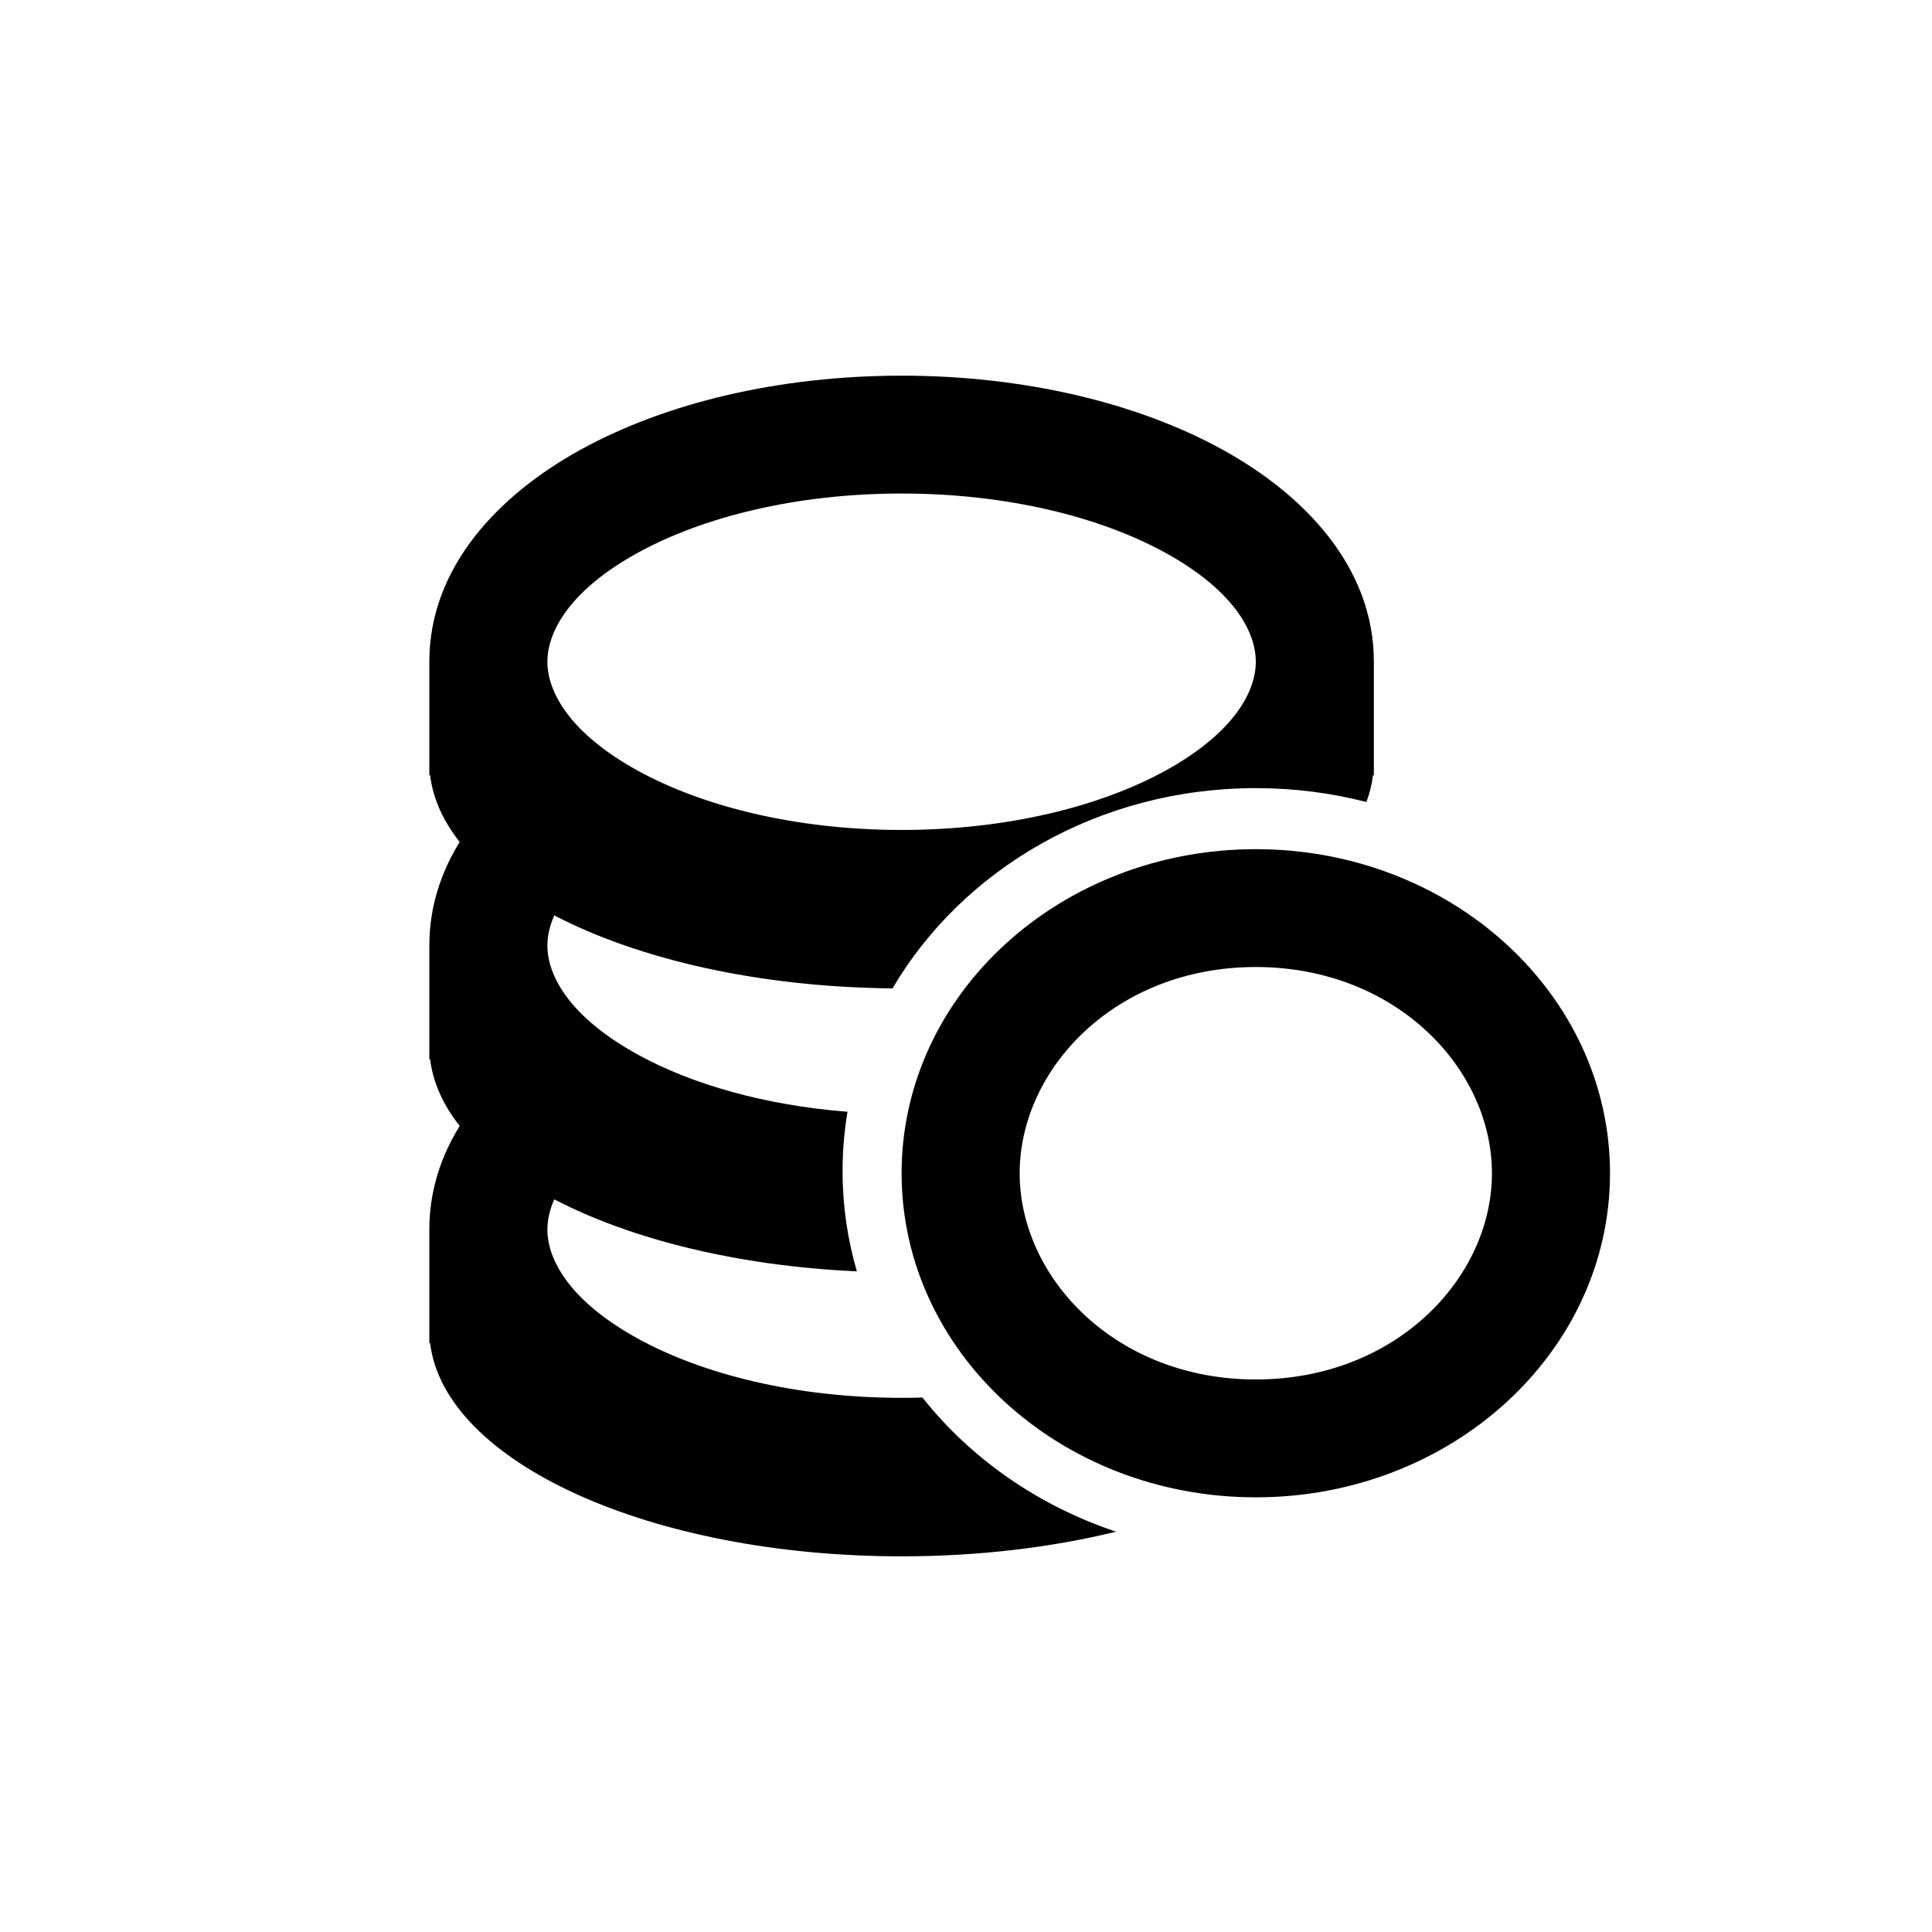 <svg width="72" height="72" viewBox="0 0 72 72" fill="none" xmlns="http://www.w3.org/2000/svg">
<path fill-rule="evenodd" clip-rule="evenodd" d="M20.4 24.661C20.4 25.829 21.289 27.358 23.772 28.723C26.176 30.044 29.646 30.93 33.6 30.93C37.554 30.93 41.024 30.044 43.428 28.723C45.911 27.358 46.8 25.829 46.8 24.661C46.8 23.493 45.91 21.963 43.428 20.599C41.024 19.277 37.554 18.392 33.6 18.392C29.646 18.392 26.176 19.277 23.772 20.599C21.29 21.963 20.4 23.493 20.4 24.661ZM33.598 58C36.477 58 39.194 57.669 41.593 57.081C38.681 56.111 36.176 54.352 34.377 52.082C34.121 52.09 33.861 52.093 33.6 52.093C29.646 52.093 26.176 51.208 23.772 49.886C21.289 48.522 20.4 46.992 20.4 45.824C20.4 45.476 20.479 45.094 20.656 44.696C23.519 46.185 27.485 47.179 31.933 47.379C31.585 46.189 31.4 44.937 31.4 43.644C31.4 42.892 31.463 42.153 31.584 41.432C28.471 41.189 25.758 40.395 23.772 39.303C21.289 37.939 20.4 36.408 20.4 35.24C20.4 34.892 20.479 34.513 20.656 34.114C23.801 35.751 28.279 36.789 33.263 36.834C35.872 32.388 40.956 29.371 46.8 29.371C48.228 29.371 49.61 29.551 50.922 29.888C51.044 29.562 51.126 29.23 51.167 28.892H51.2V24.661C51.2 21.154 48.642 18.451 45.551 16.752C42.381 15.009 38.151 14 33.6 14C29.049 14 24.819 15.009 21.649 16.752C18.558 18.451 16 21.153 16 24.66V28.892H16.03C16.135 29.763 16.516 30.599 17.131 31.379C16.422 32.525 16 33.817 16 35.241V39.473H16.03C16.135 40.344 16.516 41.18 17.131 41.961C16.423 43.107 16 44.399 16 45.824V50.056H16.03C16.565 54.486 24.226 58 33.598 58ZM55.6 43.724C55.6 47.617 52.028 51.409 46.8 51.409C41.572 51.409 38 47.617 38 43.724C38 39.831 41.572 36.038 46.8 36.038C52.028 36.038 55.6 39.831 55.6 43.724ZM60 43.724C60 50.394 54.09 55.801 46.8 55.801C39.51 55.801 33.6 50.394 33.6 43.724C33.6 37.054 39.51 31.646 46.8 31.646C54.09 31.646 60 37.054 60 43.724Z" fill="black"/>
</svg>
